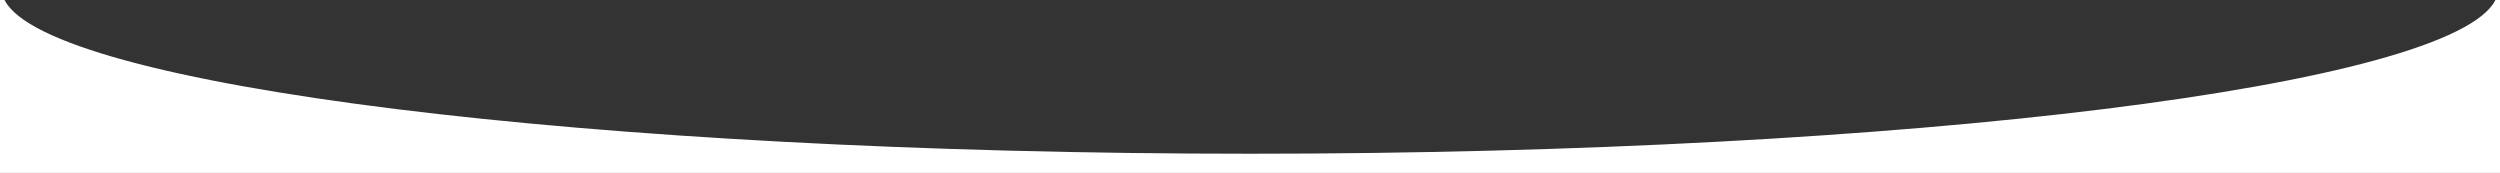 <svg xmlns="http://www.w3.org/2000/svg" viewBox="0 0 1301 90">
    <rect x="0" y="0" width="1301" height="90" fill="#333333" stroke="none"/>
    <defs>
        <style>
        .cls-1 {
            fill: #fff;
            stroke: #ffffff;
            stroke-miterlimit: 10;
        }
        </style>
    </defs>
    <g>
        <g>
            <path class="cls-1" d="M650.5,80.5C306.76,80.5,25.35,45.2,2.07.5H.5v89h1300V.5h-1.57C1275.65,45.2,994.24,80.5,650.5,80.5Z" />
        </g>
    </g>
</svg>